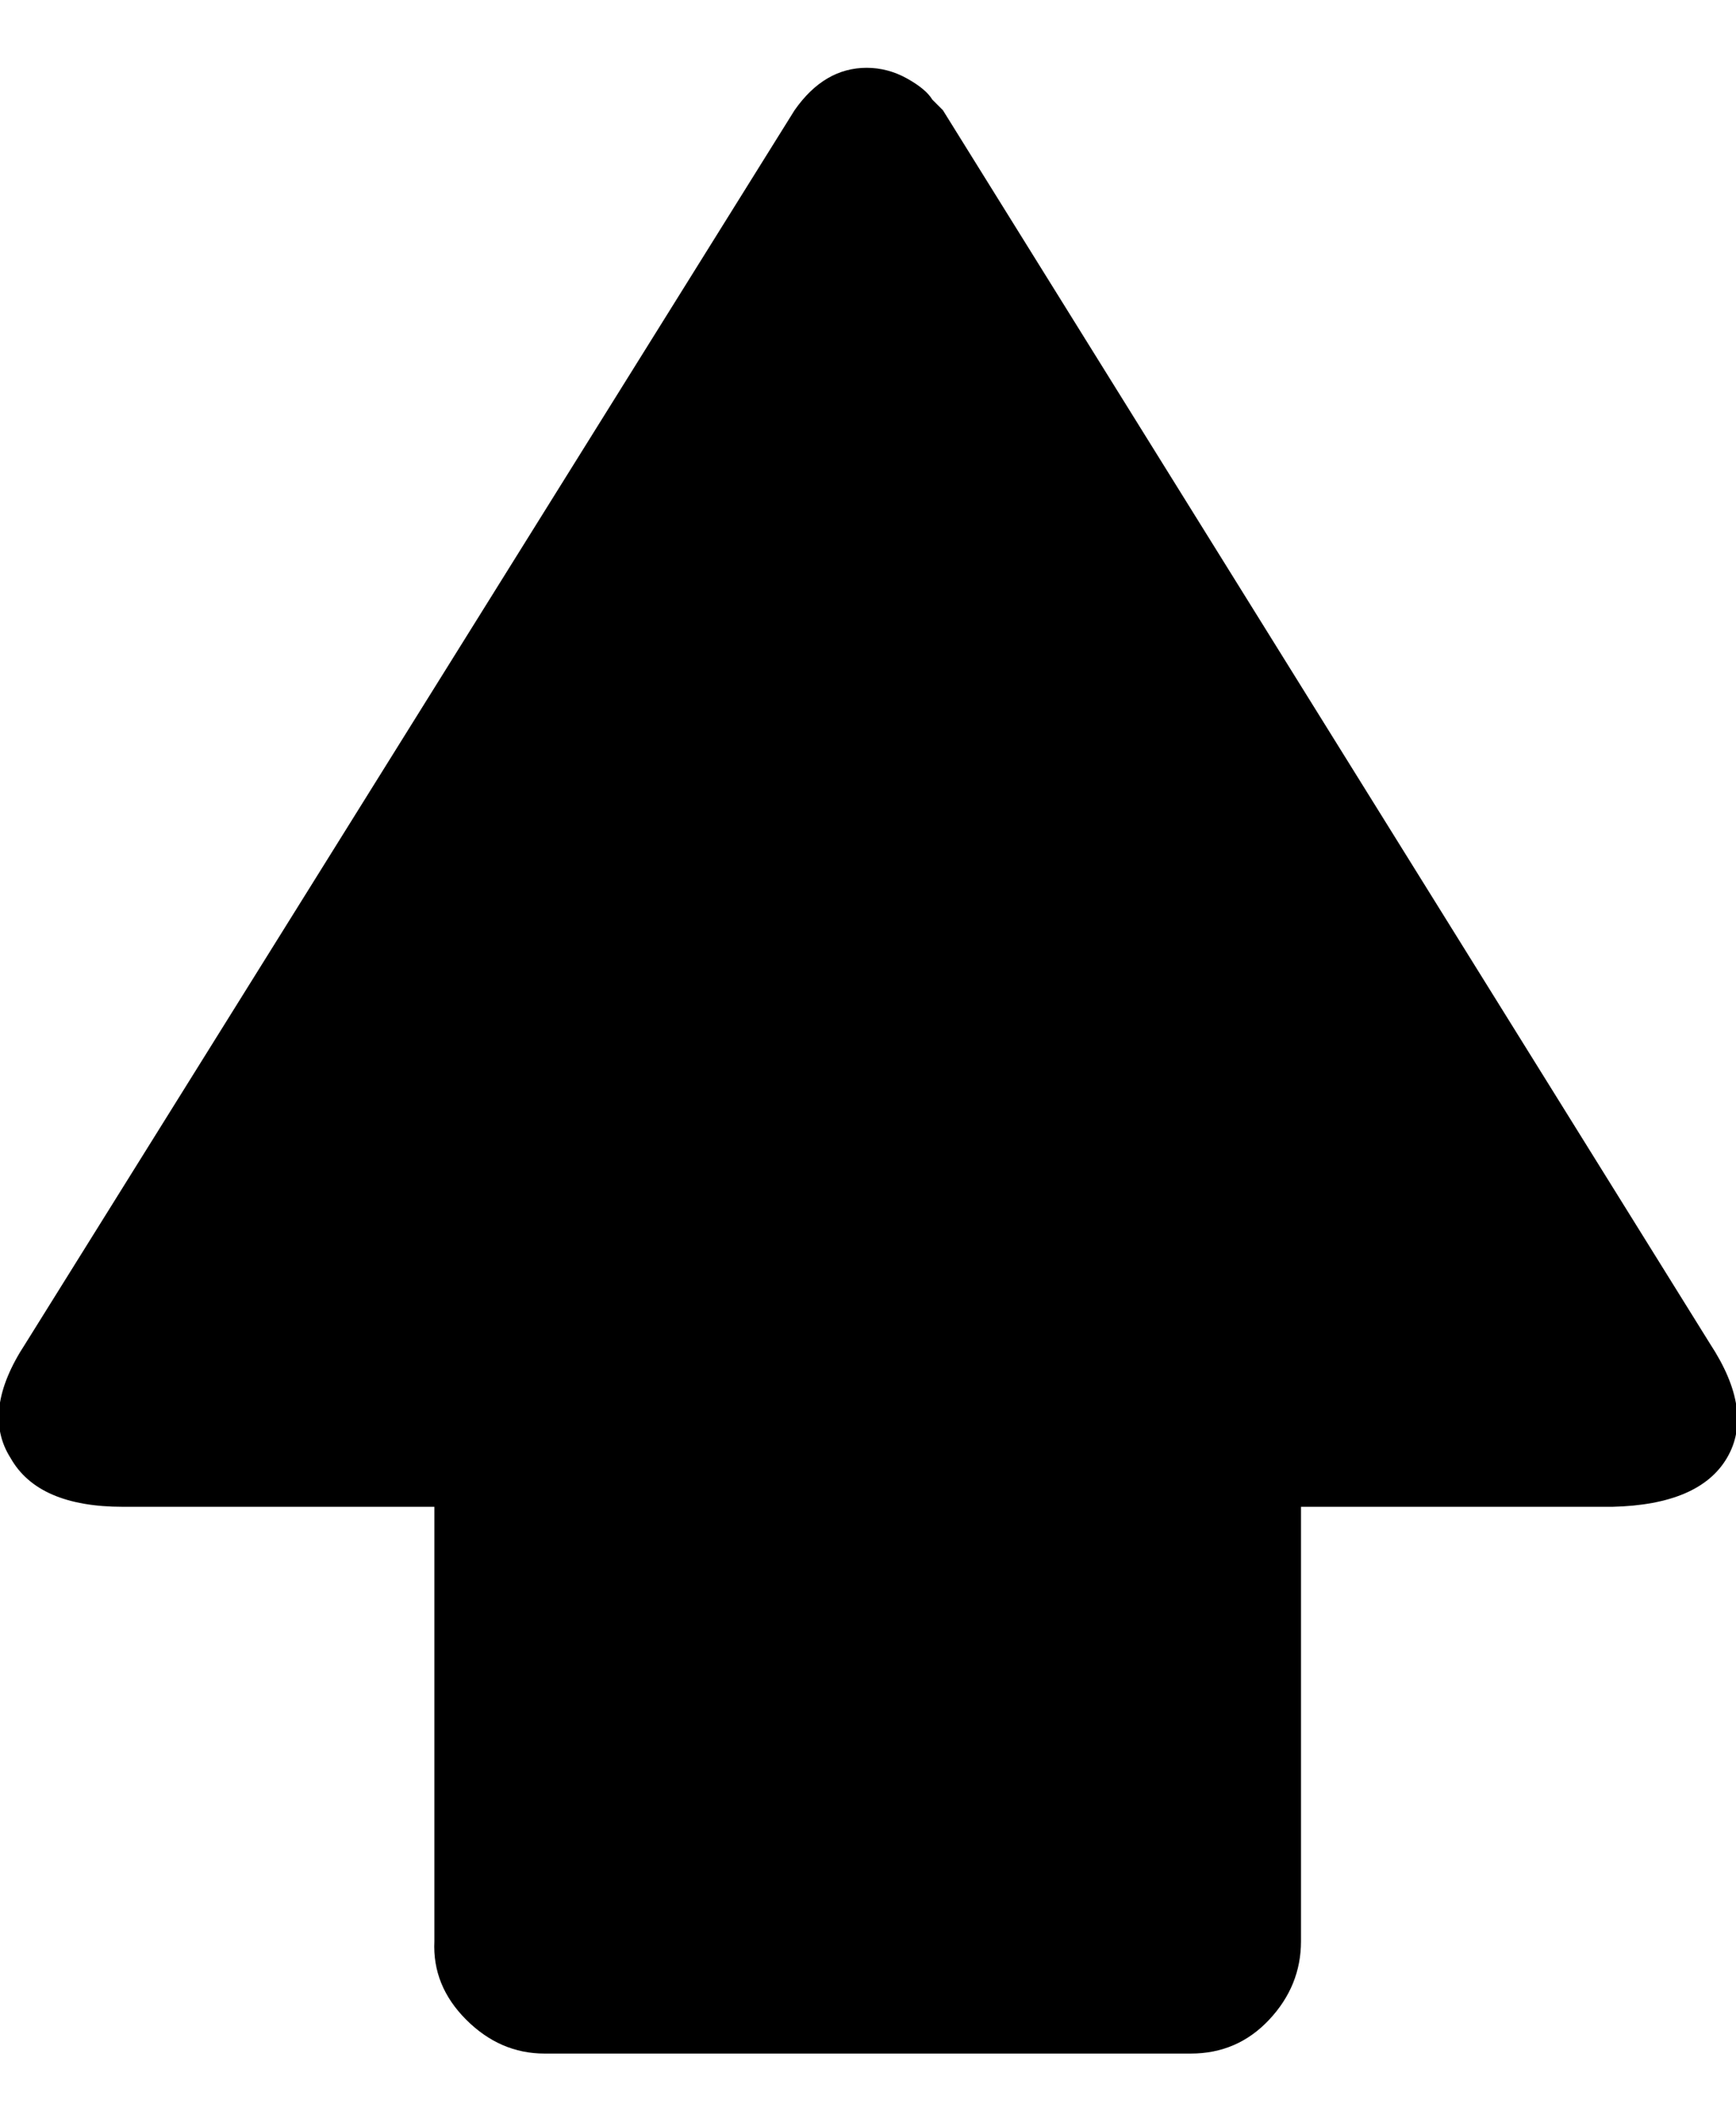 <svg viewBox="0 0 819.3 1000" xmlns="http://www.w3.org/2000/svg"><path fill="currentColor" d="M5 688q-14 -22 7 -54l363 -582q14 -20 34 -20q10 0 19 5t12 10l5 5l362 582q21 32 8 54t-54 23h-147v205q0 21 -15 37t-37 16h-305q-21 0 -37 -16t-15 -37v-205h-147q-40 0 -53 -23z" /></svg>